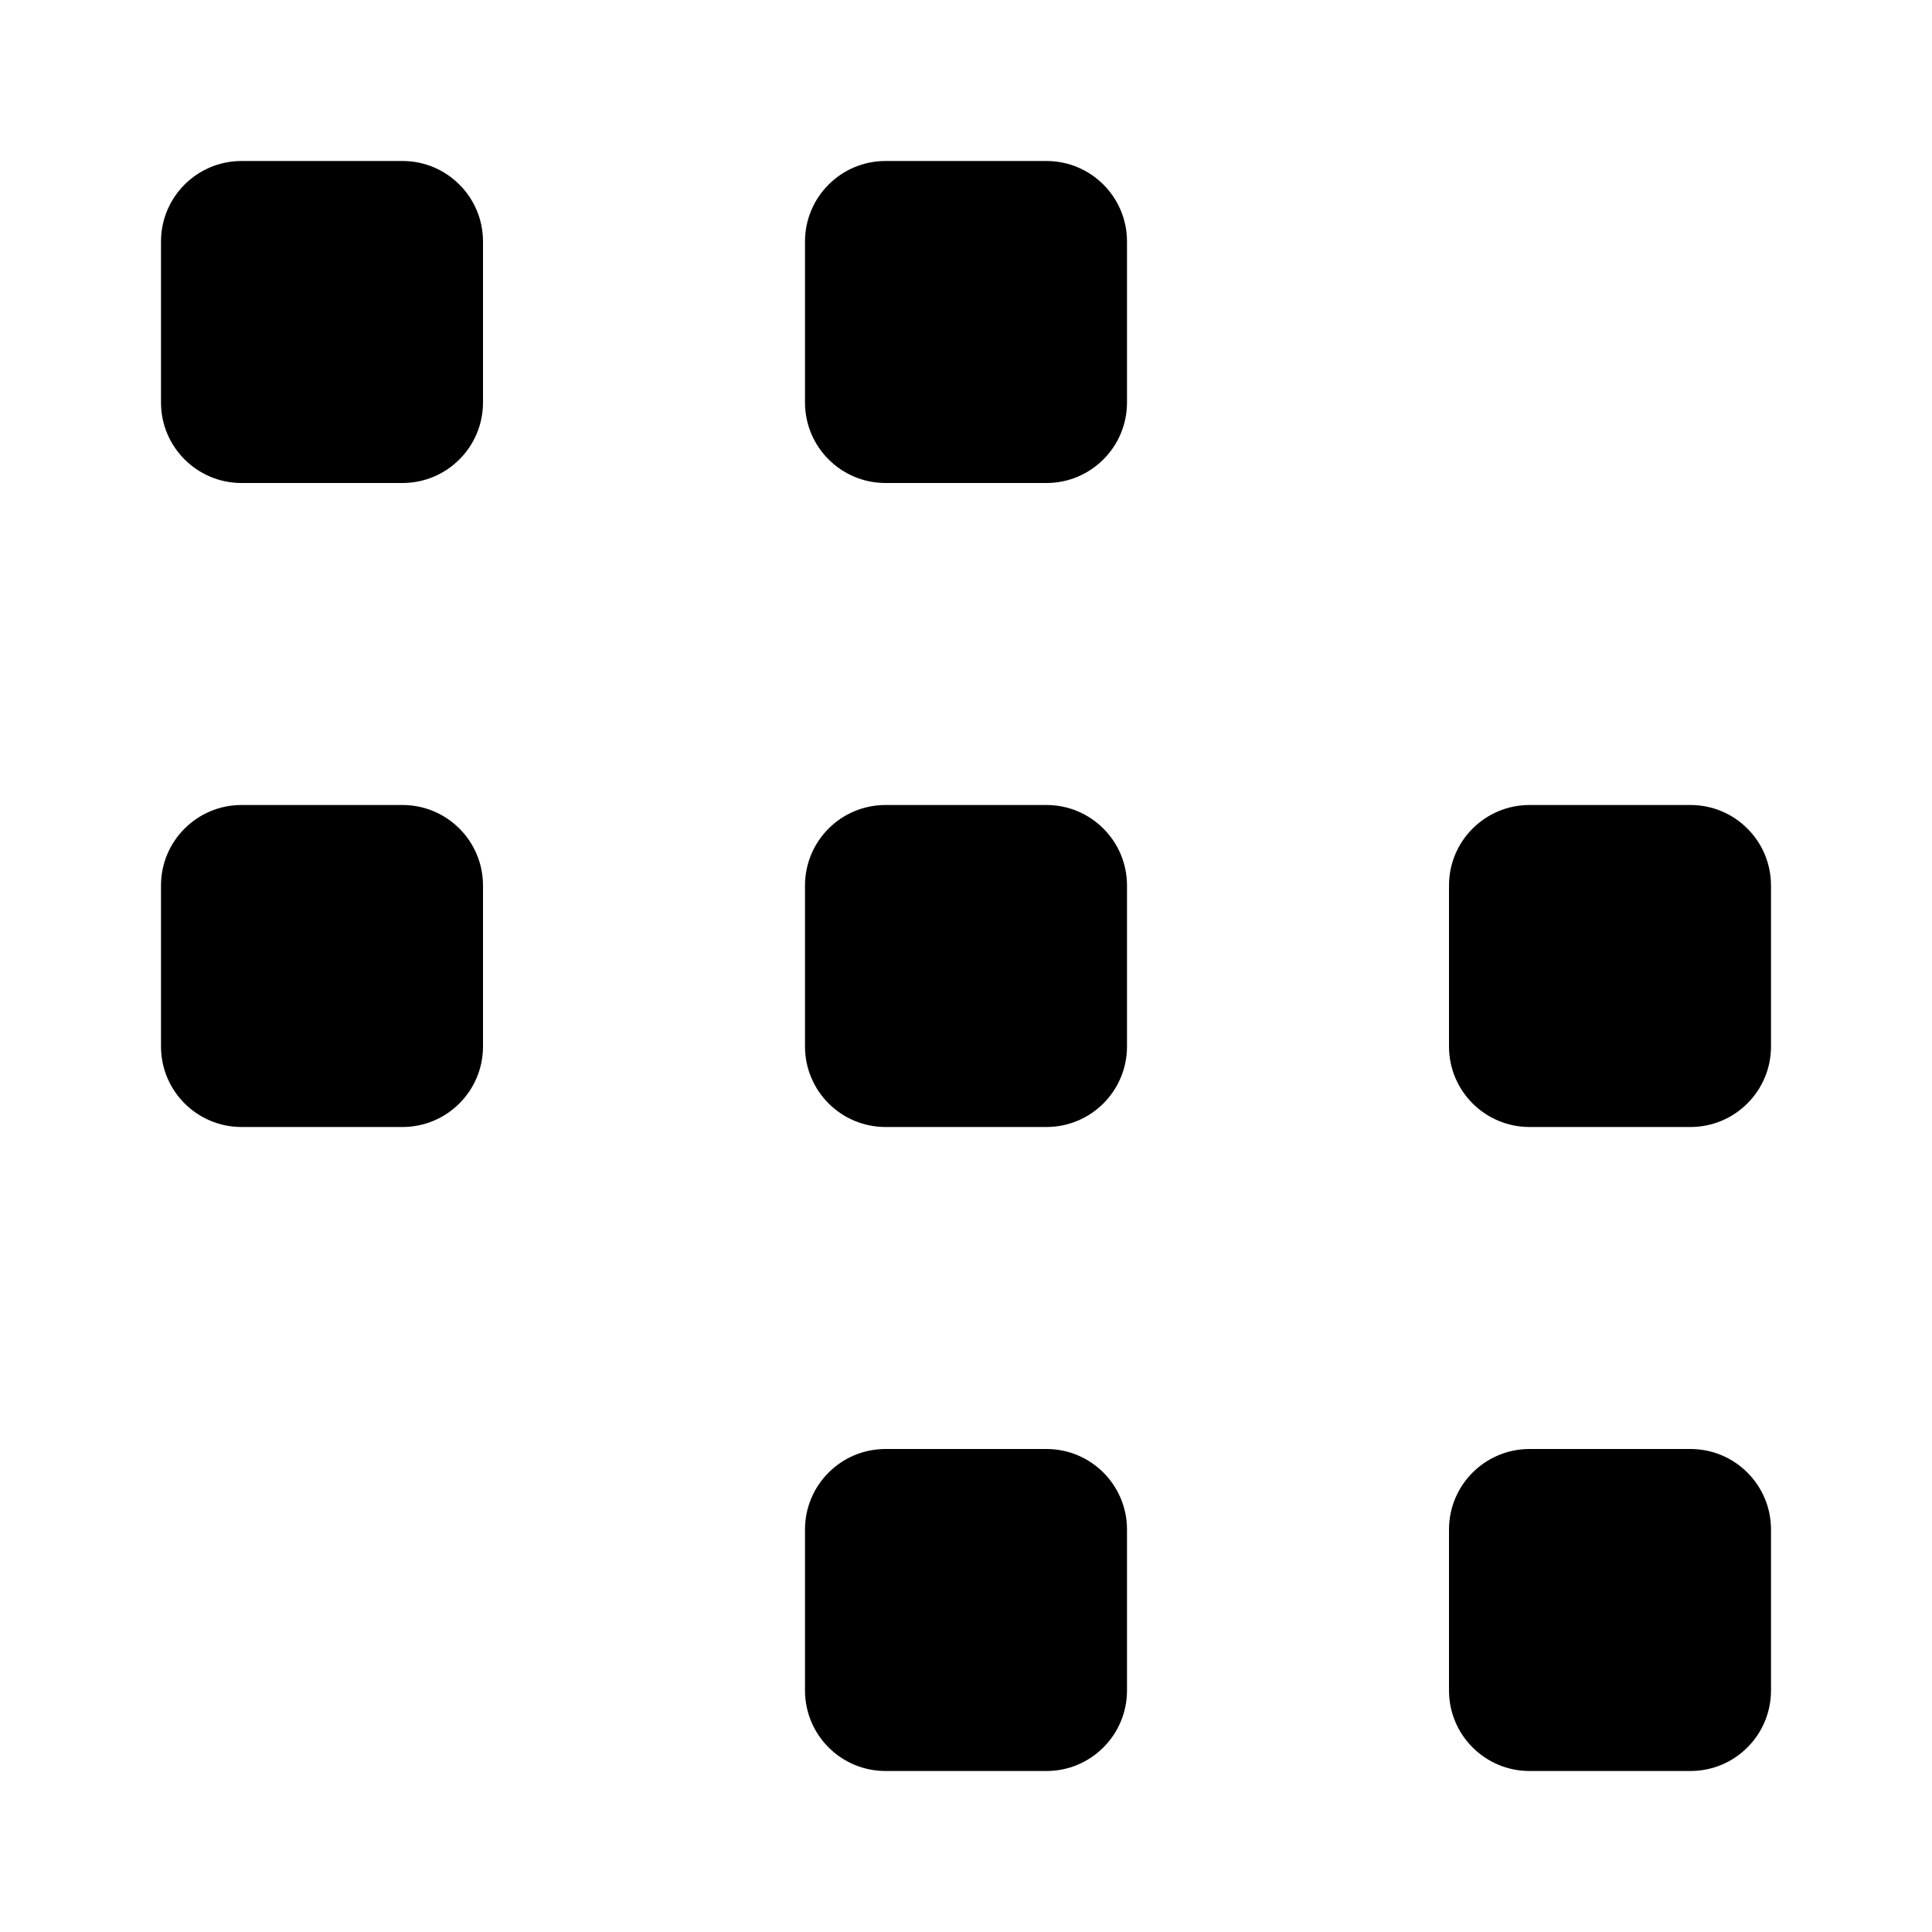 <svg viewBox="0 0 24 24" xmlns="http://www.w3.org/2000/svg"><path d="M6 3C6 2.448 5.552 2 5 2H3C2.448 2 2 2.448 2 3V5C2 5.552 2.448 6 3 6H5C5.552 6 6 5.552 6 5V3Z"/><path d="M14 3C14 2.448 13.552 2 13 2H11C10.448 2 10 2.448 10 3V5C10 5.552 10.448 6 11 6H13C13.552 6 14 5.552 14 5V3Z"/><path d="M6 11C6 10.448 5.552 10 5 10H3C2.448 10 2 10.448 2 11V13C2 13.552 2.448 14 3 14H5C5.552 14 6 13.552 6 13V11Z"/><path d="M14 11C14 10.448 13.552 10 13 10H11C10.448 10 10 10.448 10 11V13C10 13.552 10.448 14 11 14H13C13.552 14 14 13.552 14 13V11Z"/><path d="M14 19C14 18.448 13.552 18 13 18H11C10.448 18 10 18.448 10 19V21C10 21.552 10.448 22 11 22H13C13.552 22 14 21.552 14 21V19Z"/><path d="M22 19C22 18.448 21.552 18 21 18H19C18.448 18 18 18.448 18 19V21C18 21.552 18.448 22 19 22H21C21.552 22 22 21.552 22 21V19Z"/><path d="M22 11C22 10.448 21.552 10 21 10H19C18.448 10 18 10.448 18 11V13C18 13.552 18.448 14 19 14H21C21.552 14 22 13.552 22 13V11Z"/><path d="M6 4H10M4 10V6M12 6V10M6 12H10M14 12H18M20 14V18M12 14V18M14 20H18"/></svg>